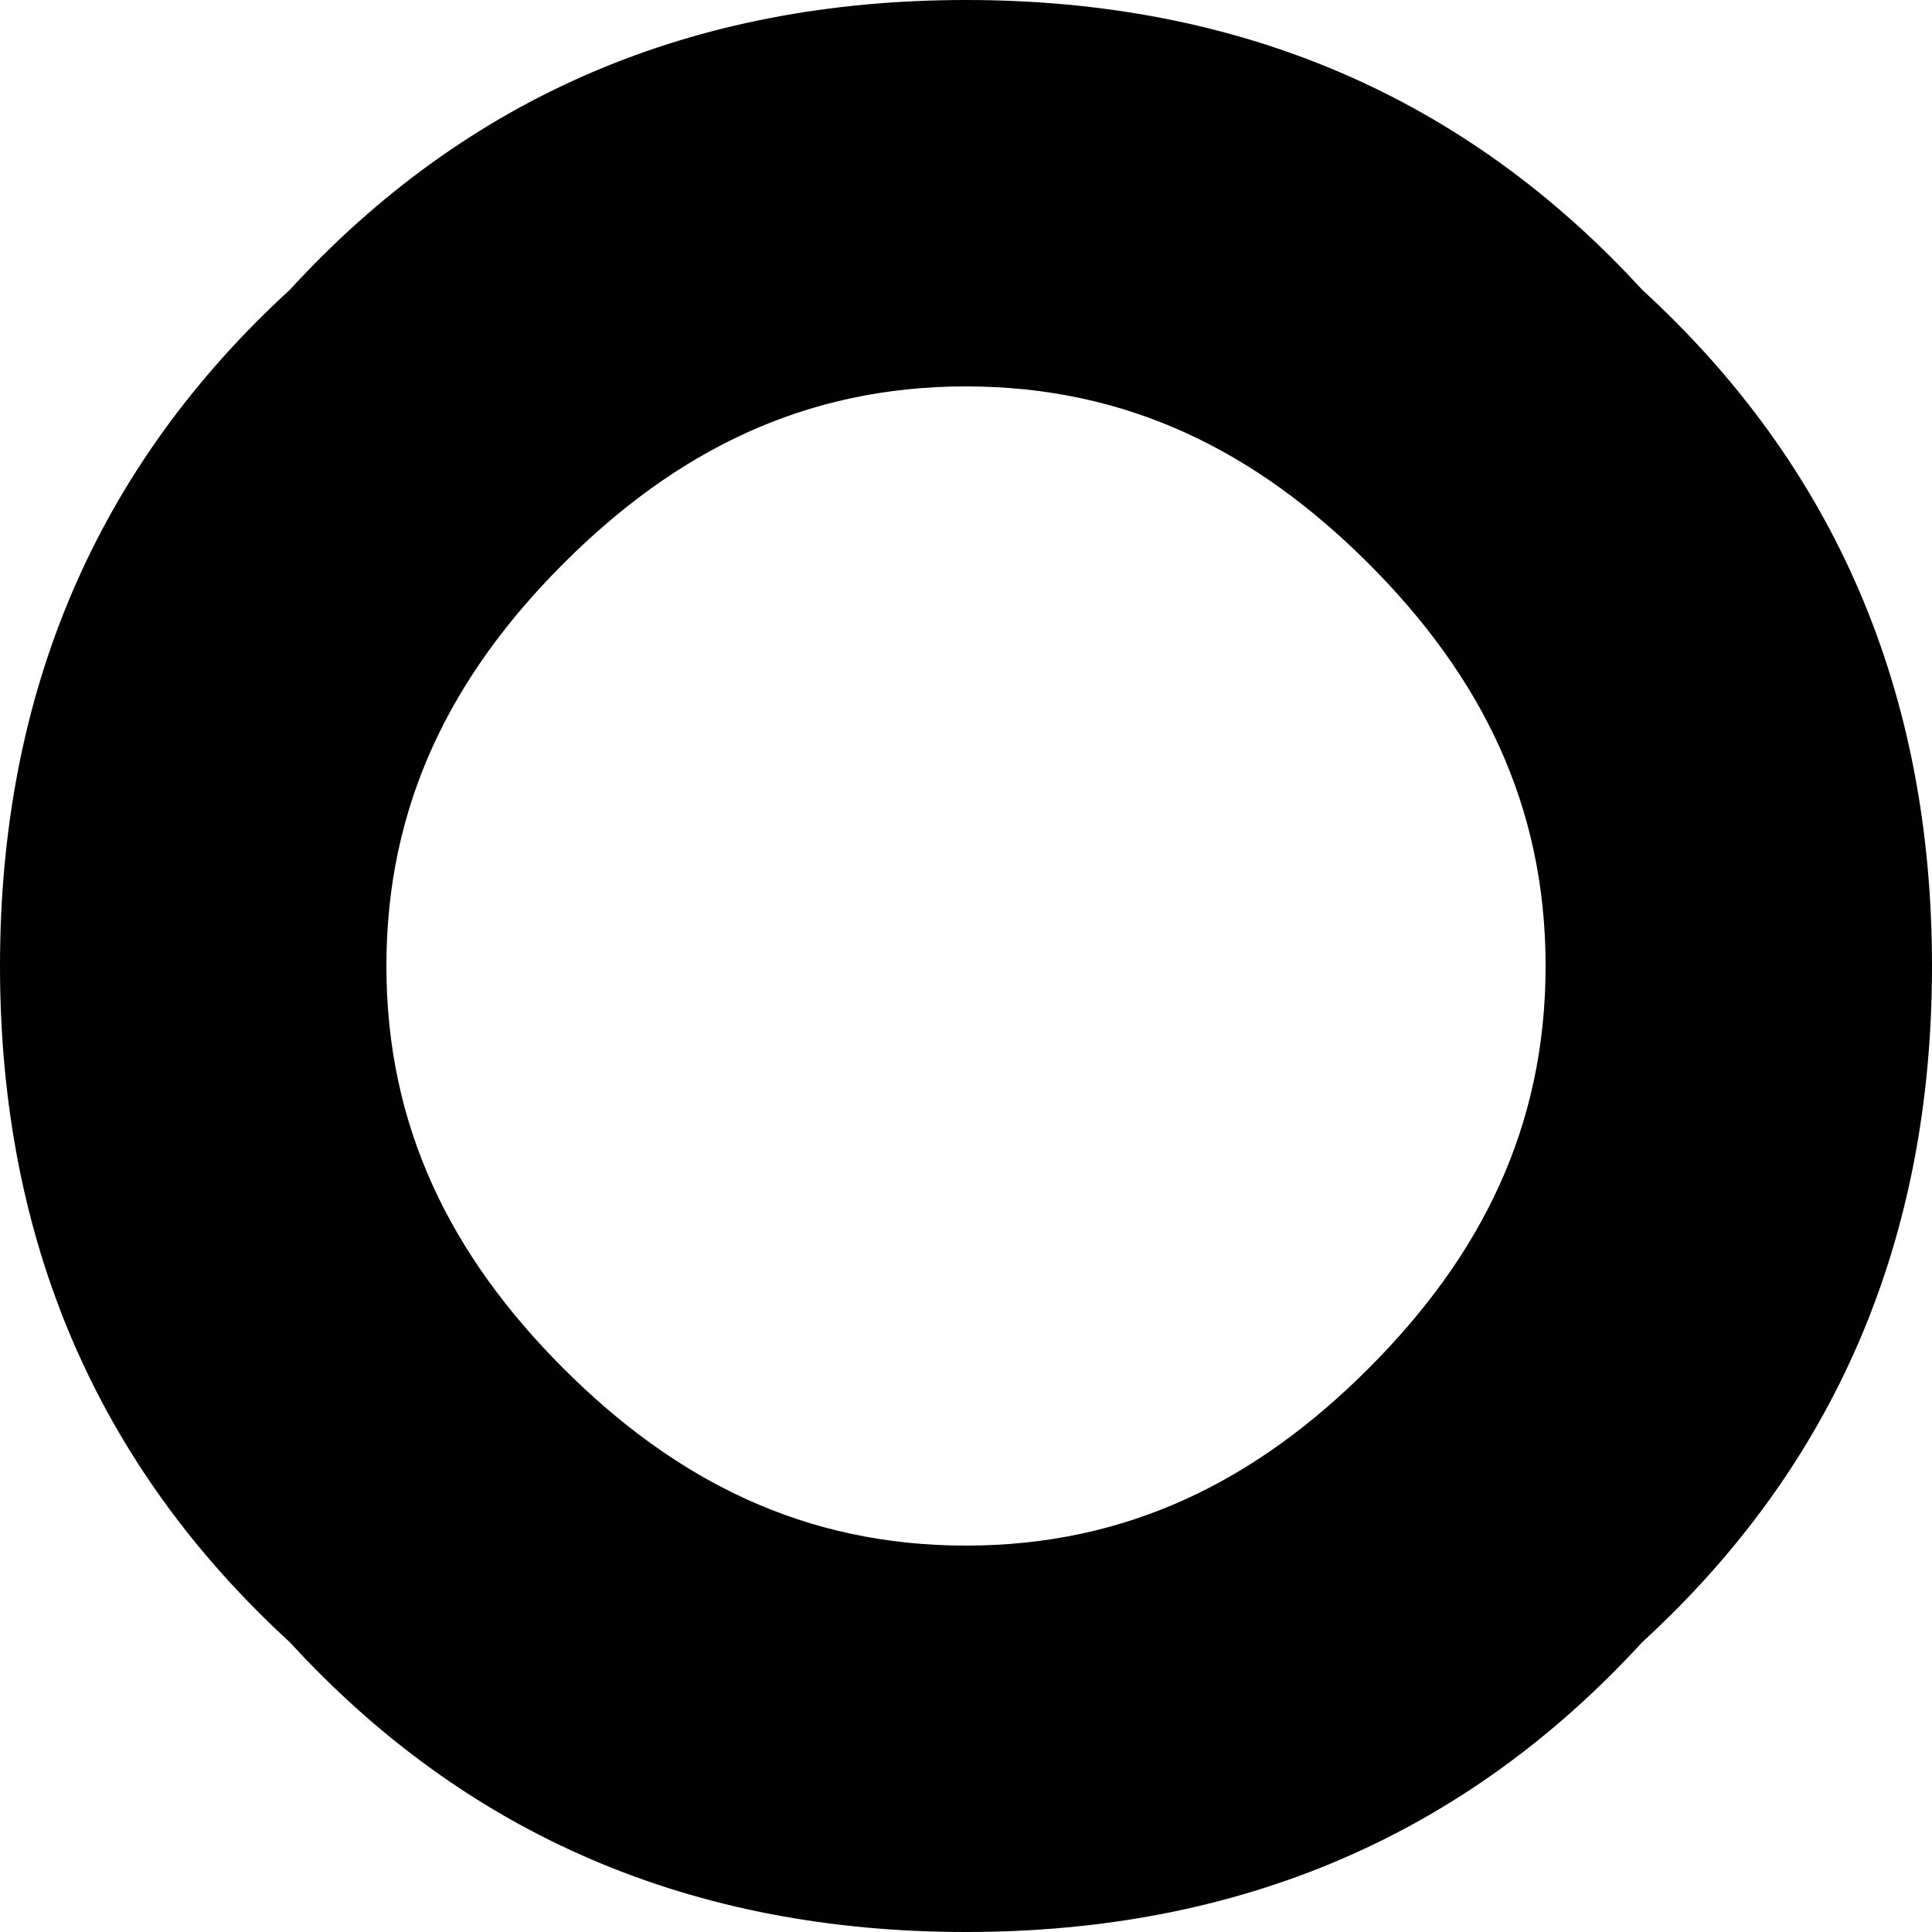<?xml version="1.0" encoding="utf-8"?>
<!-- Generator: Adobe Illustrator 19.2.1, SVG Export Plug-In . SVG Version: 6.00 Build 0)  -->
<svg version="1.1" id="Layer_1" xmlns="http://www.w3.org/2000/svg" xmlns:xlink="http://www.w3.org/1999/xlink" x="0px" y="0px"
	 viewBox="0 0 12 12" style="enable-background:new 0 0 12 12;" xml:space="preserve">
<style type="text/css">
	.st0{fill:#010101;}
</style>
<g>
	<path class="st0" d="M0,6c0-1.7,0.6-3.1,1.8-4.2C2.9,0.6,4.3,0,6,0c1.7,0,3.1,0.6,4.2,1.8C11.4,2.9,12,4.3,12,6
		c0,1.7-0.6,3.1-1.8,4.2C9.1,11.4,7.7,12,6,12c-1.7,0-3.1-0.6-4.2-1.8C0.6,9.1,0,7.7,0,6z M2.4,6c0,1,0.4,1.8,1.1,2.5
		C4.2,9.2,5,9.6,6,9.6c1,0,1.8-0.4,2.5-1.1C9.2,7.8,9.6,7,9.6,6c0-1-0.4-1.8-1.1-2.5C7.8,2.8,7,2.4,6,2.4c-1,0-1.8,0.4-2.5,1.1
		C2.8,4.2,2.4,5,2.4,6z"/>
</g>
</svg>
